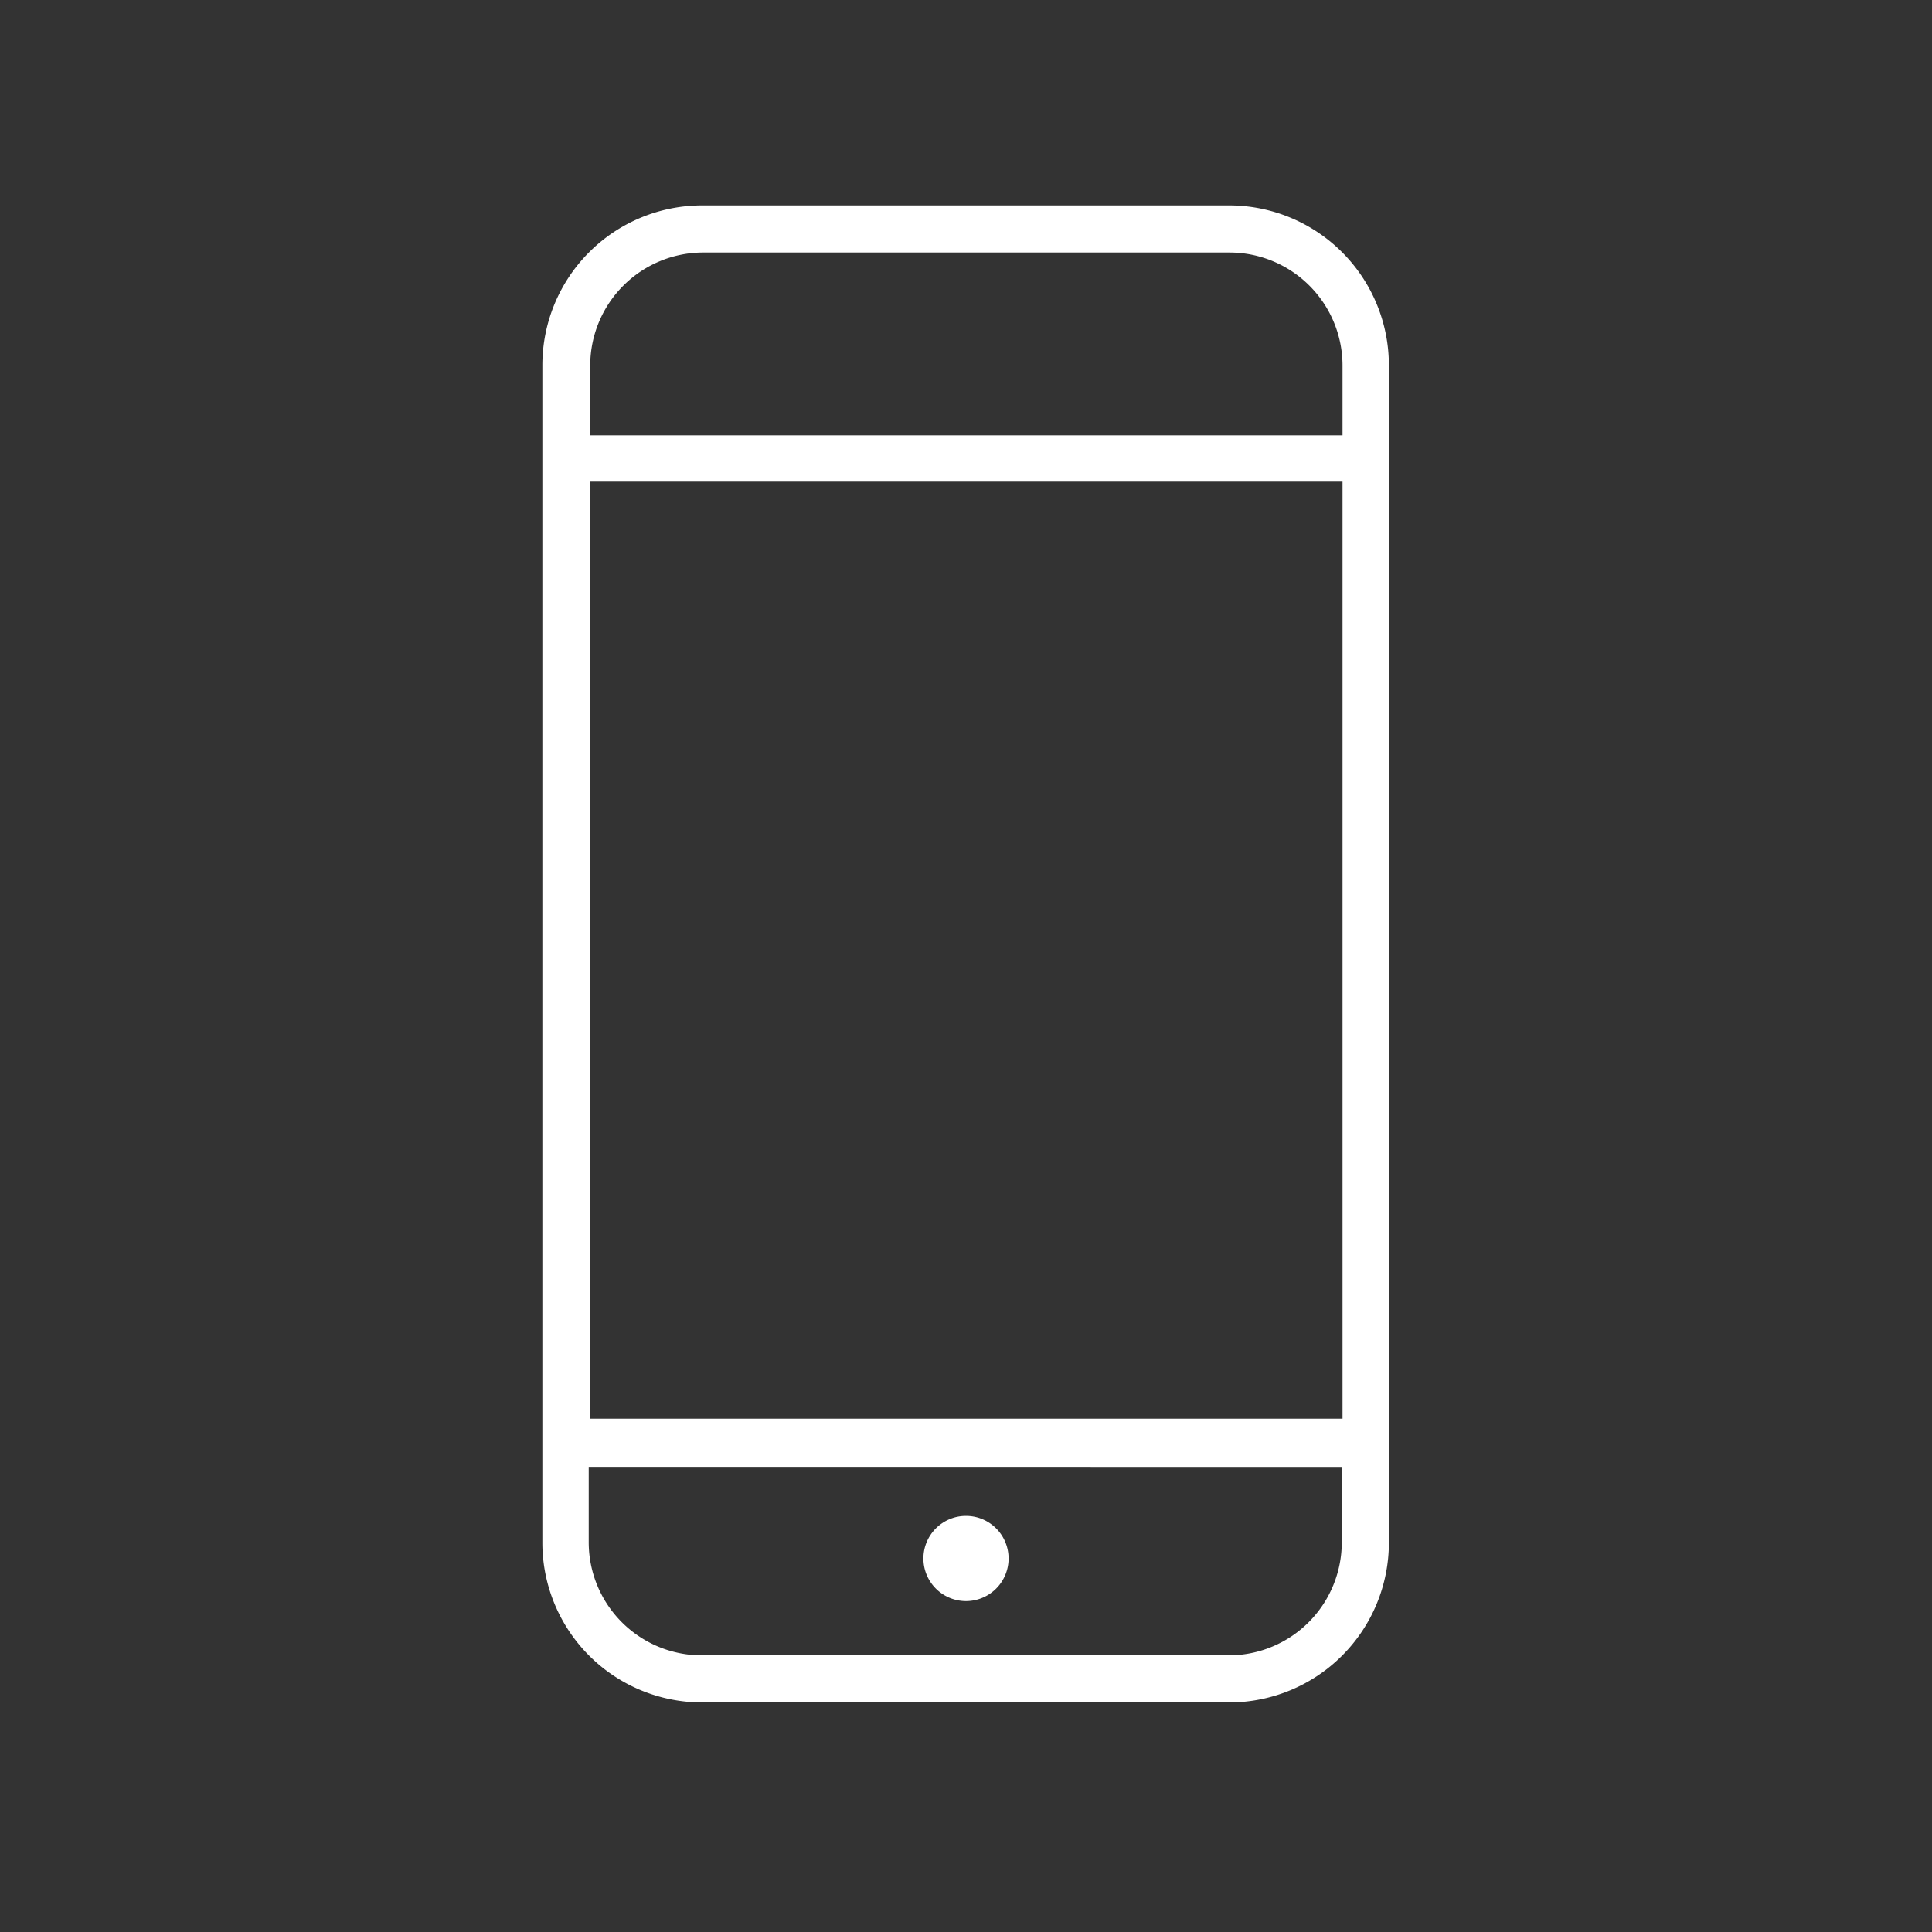 <svg xmlns="http://www.w3.org/2000/svg" viewBox="0 0 51.26 51.26">
  <rect x="0" y="0" width="51.26" height="51.26" fill="#333333" stroke="none"/>
  <g fill="#FFFFFF">
    <path d="M32.62 5.45h-14a4.24 4.24 0 0 0-4.23 4.23v31.26a4.24 4.24 0 0 0 4.23 4.23h14a4.24 4.24 0 0 0 4.23-4.23V9.68a4.24 4.24 0 0 0-4.23-4.23Zm-14 1.25h14a3 3 0 0 1 3 3v1.85H15.66V9.68a3 3 0 0 1 2.98-2.98Zm17 6.08v24.86H15.66V12.78Zm-3 31.14h-14a3 3 0 0 1-3-3v-2H35.6v2a3 3 0 0 1-2.98 3Z"/>
    <path d="M25.63 40.22a1.13 1.13 0 1 0 1.13 1.13 1.13 1.13 0 0 0-1.13-1.13Z"/>
  </g>
</svg>
